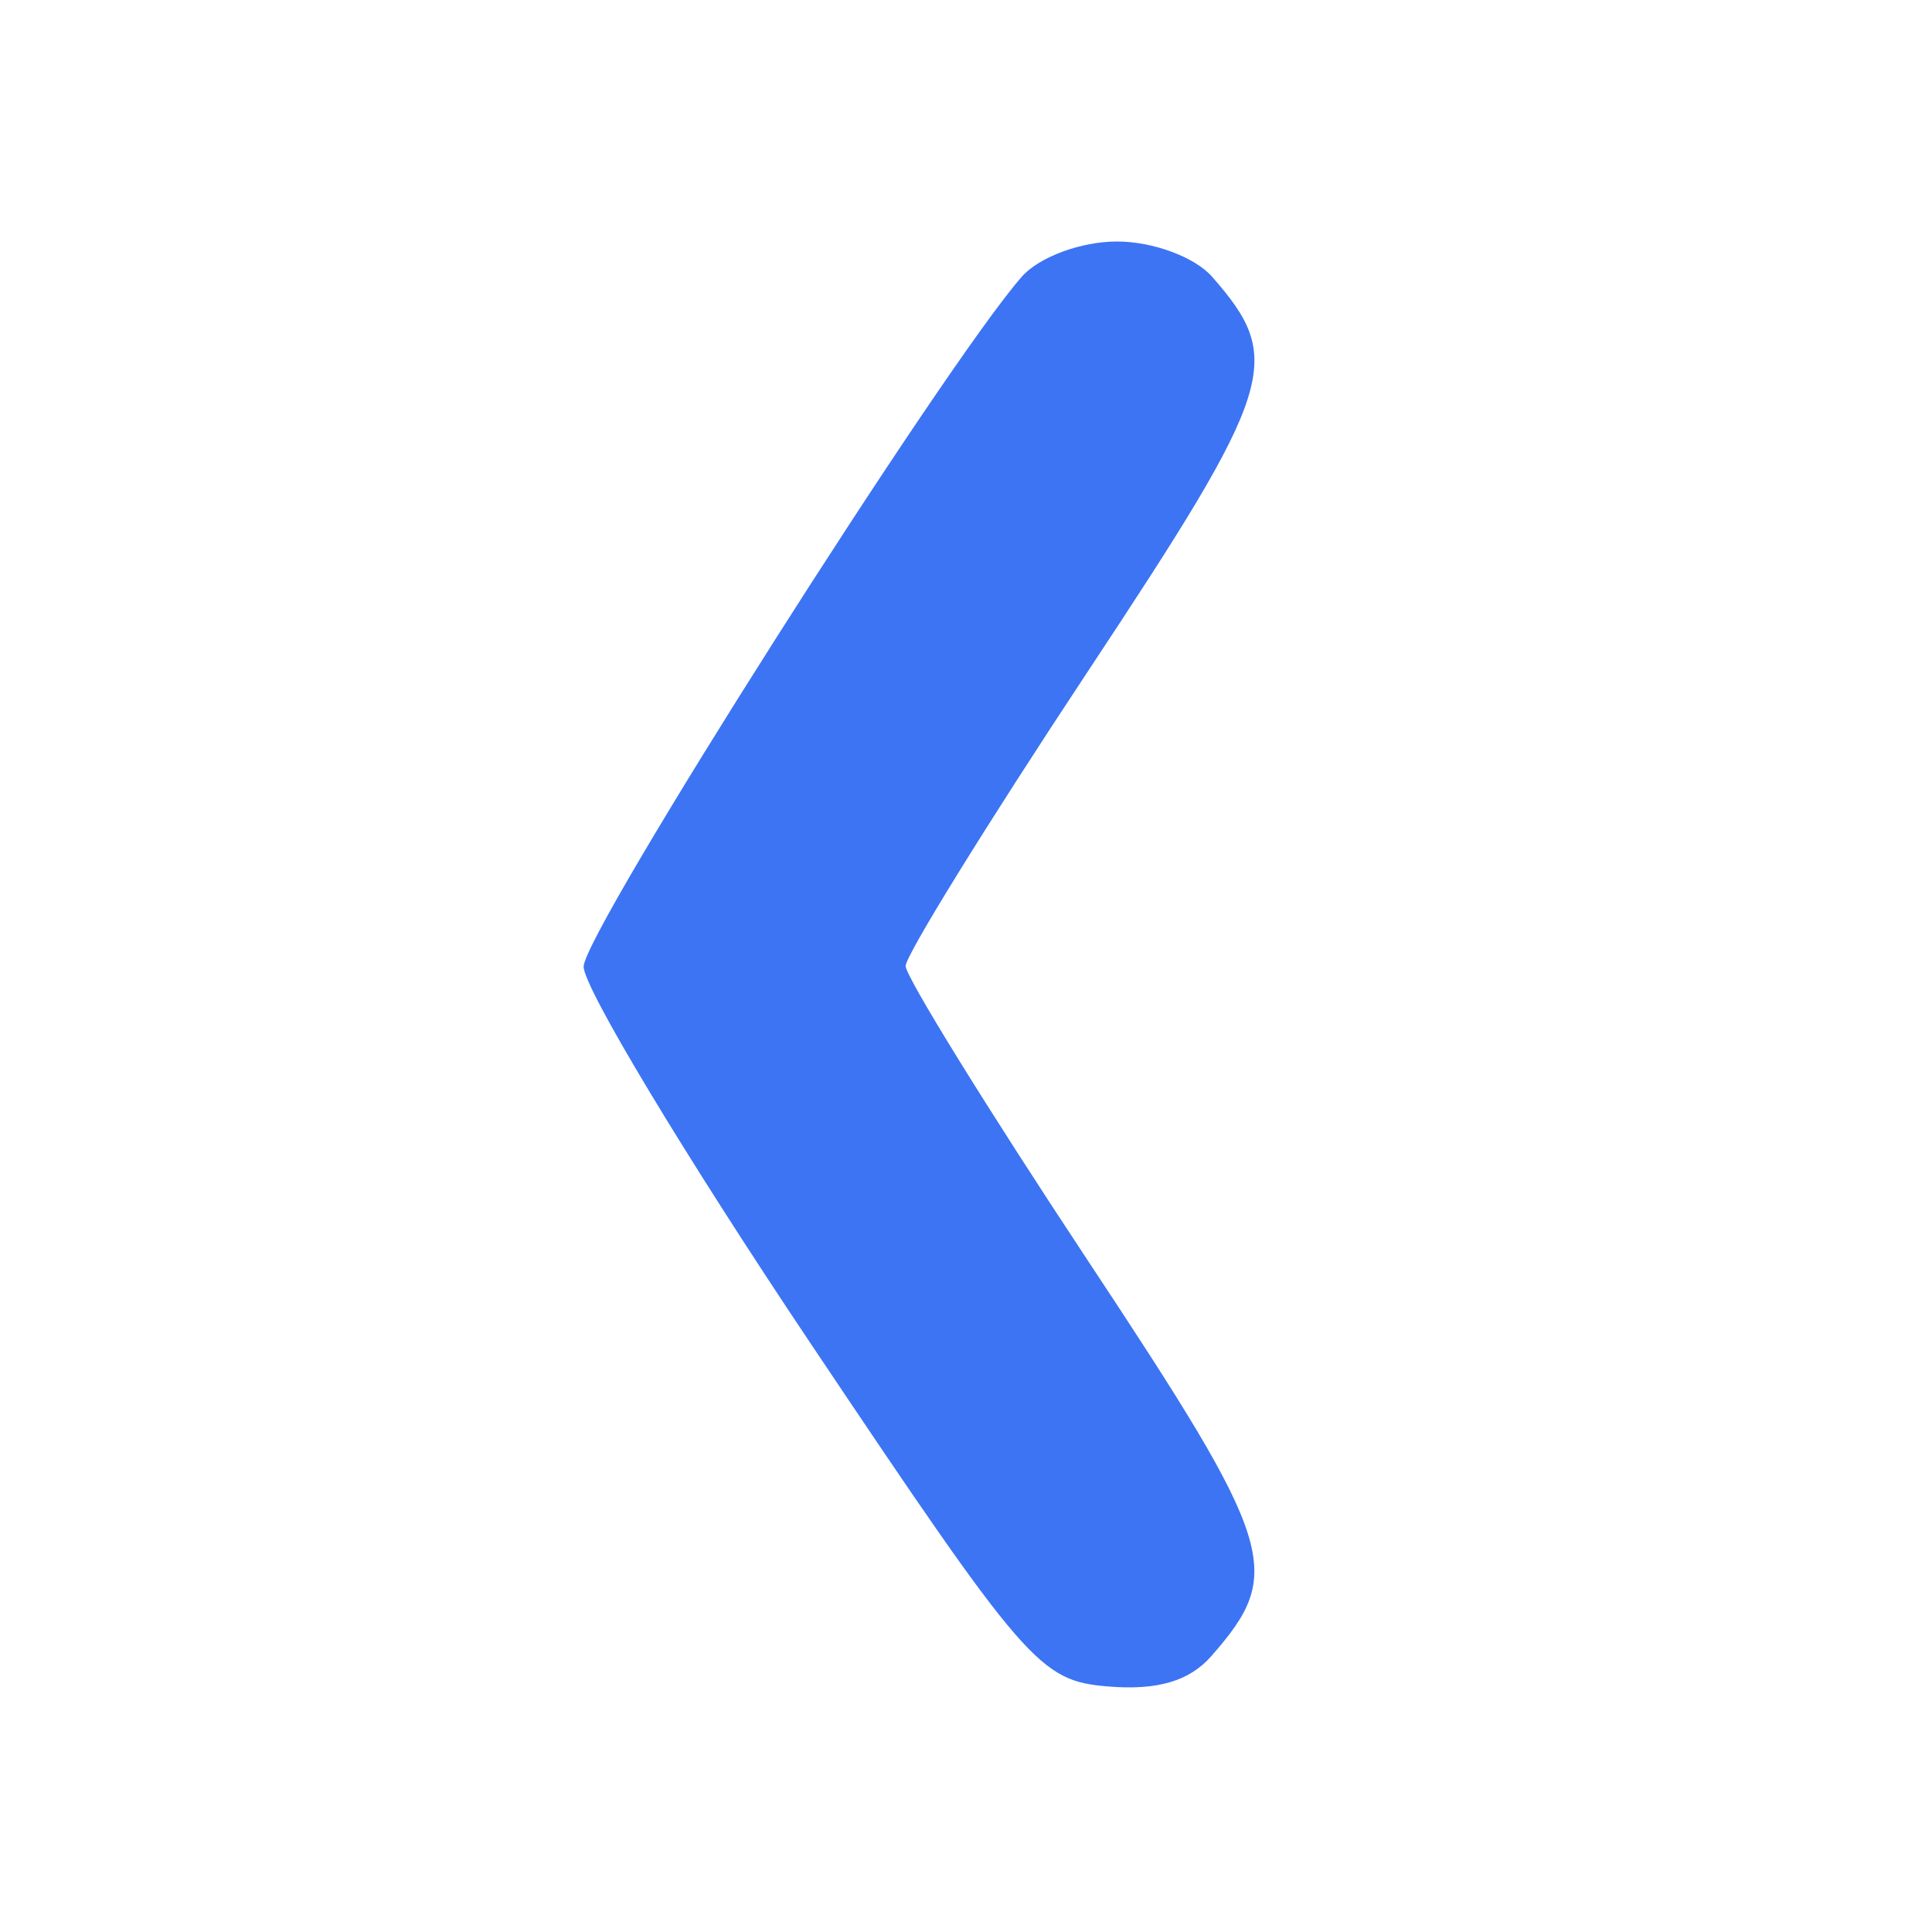 <svg xmlns="http://www.w3.org/2000/svg" width="96" height="96" viewBox="0 0 96 96" version="1.1"><path d="" stroke="none" fill="#4074f4" fill-rule="evenodd"/><path d="M 50.772 13.750 C 46.906 18.147, 29 46.342, 29 48.031 C 29 49.073, 34.063 57.479, 40.250 66.712 C 50.999 82.752, 51.658 83.513, 55.051 83.799 C 57.497 84.004, 59.094 83.537, 60.183 82.299 C 63.848 78.128, 63.437 76.813, 54.029 62.599 C 49.063 55.096, 45 48.526, 45 48 C 45 47.474, 49.063 40.904, 54.029 33.401 C 63.416 19.219, 63.843 17.868, 60.227 13.750 C 59.366 12.770, 57.286 12, 55.500 12 C 53.715 12, 51.633 12.771, 50.772 13.750" stroke="none" fill="#3c74f4" fill-rule="evenodd"/></svg>
